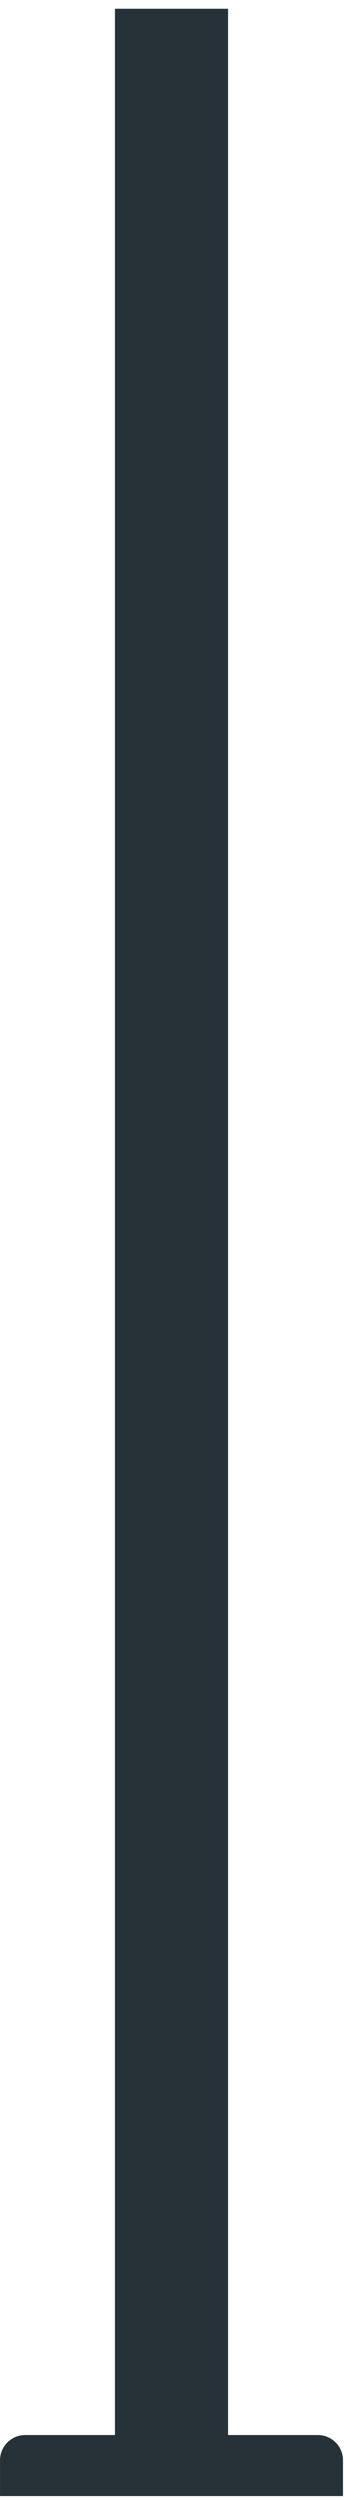 <svg width="31" height="225" viewBox="0 0 31 225" fill="none" xmlns="http://www.w3.org/2000/svg">
<path d="M28.641 219.151H20.552V0.787H10.359V219.151H2.27C1.671 219.151 1.097 219.388 0.672 219.811C0.247 220.233 0.006 220.806 0.002 221.405V224.643H30.909V221.405C30.905 220.806 30.664 220.233 30.239 219.811C29.814 219.388 29.24 219.151 28.641 219.151Z" fill="#263238"/>
</svg>
